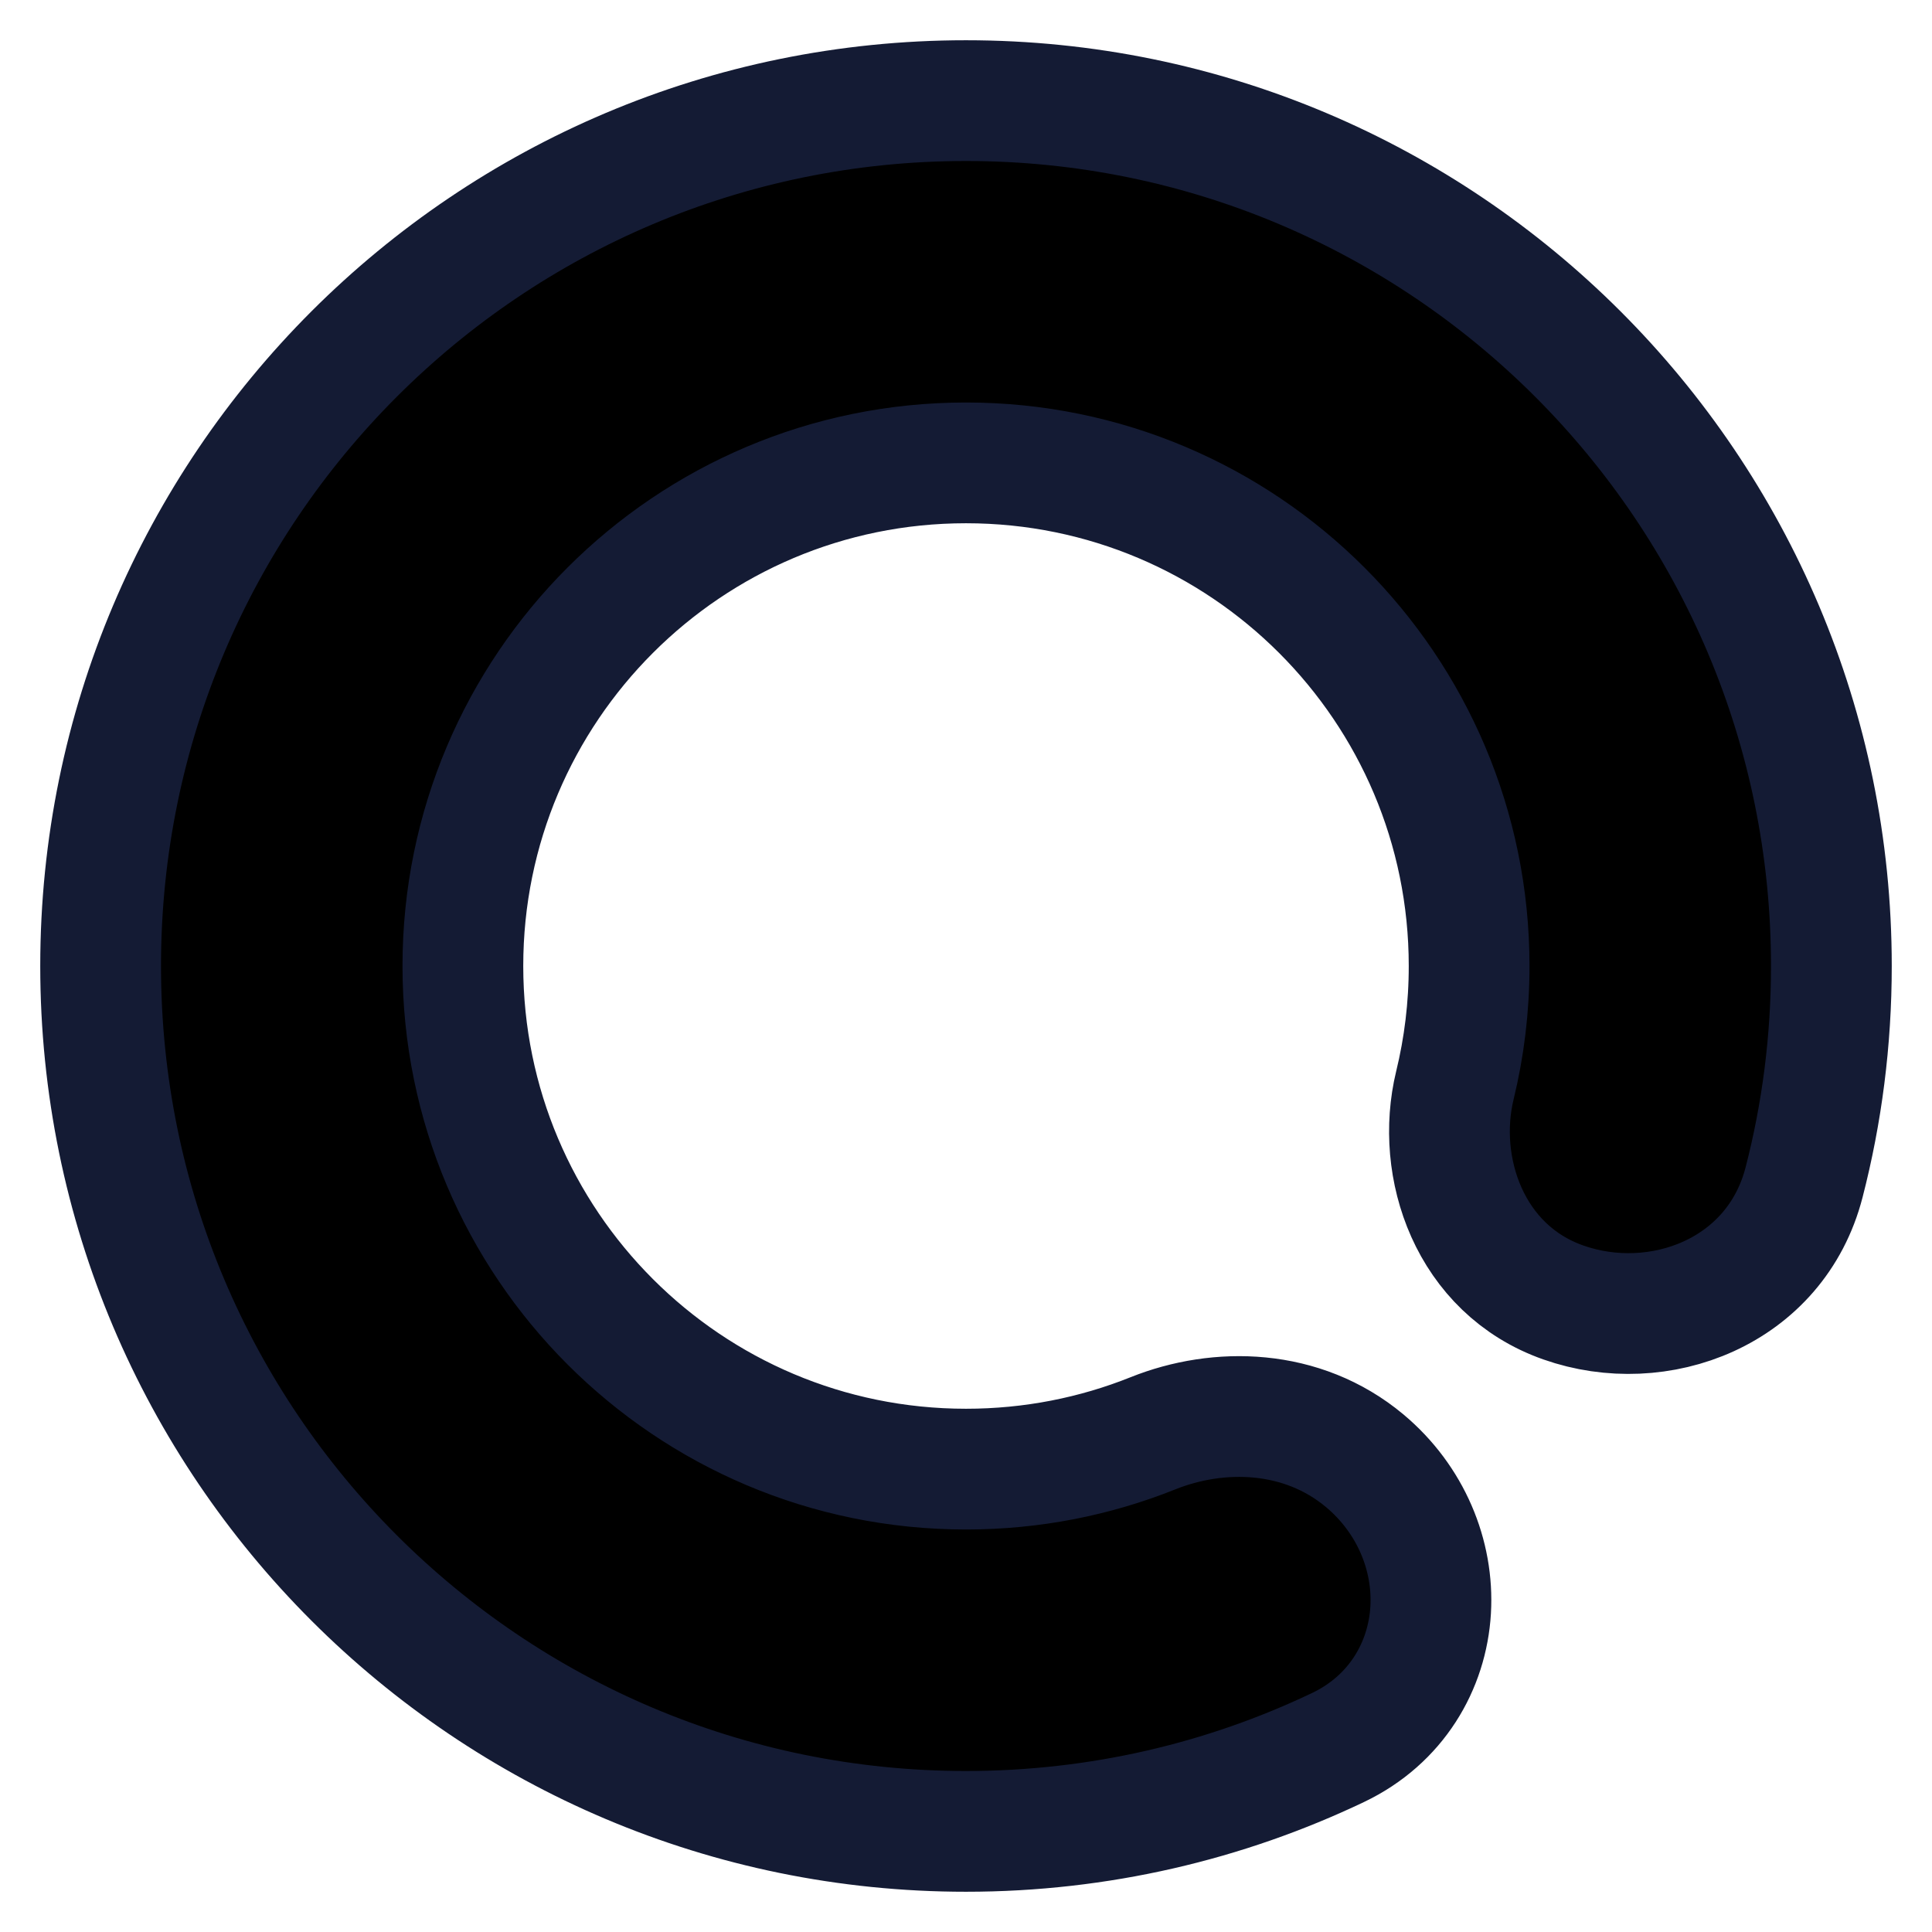 <svg width="24" height="24" viewBox="0 0 24 24" xmlns="http://www.w3.org/2000/svg">
    <path d="M1.25 12C1.25 6.063 6.063 1.25 12 1.25C17.937 1.25 22.75 6.063 22.75 12C22.75 12.927 22.633 13.828 22.411 14.687C22.058 16.058 20.601 16.596 19.421 16.18C18.254 15.77 17.826 14.502 18.073 13.483C18.189 13.008 18.25 12.512 18.25 12C18.25 8.548 15.452 5.75 12 5.75C8.548 5.75 5.75 8.548 5.75 12C5.75 15.452 8.548 18.25 12 18.25C12.822 18.25 13.605 18.092 14.322 17.805C15.138 17.478 16.175 17.496 16.953 18.146C17.525 18.625 17.812 19.322 17.772 20.001C17.731 20.693 17.347 21.362 16.622 21.708C15.221 22.376 13.653 22.75 12 22.75C6.063 22.75 1.25 17.937 1.25 12Z" stroke="#141B34" stroke-width="1.5" stroke-linecap="round"/>
</svg>
